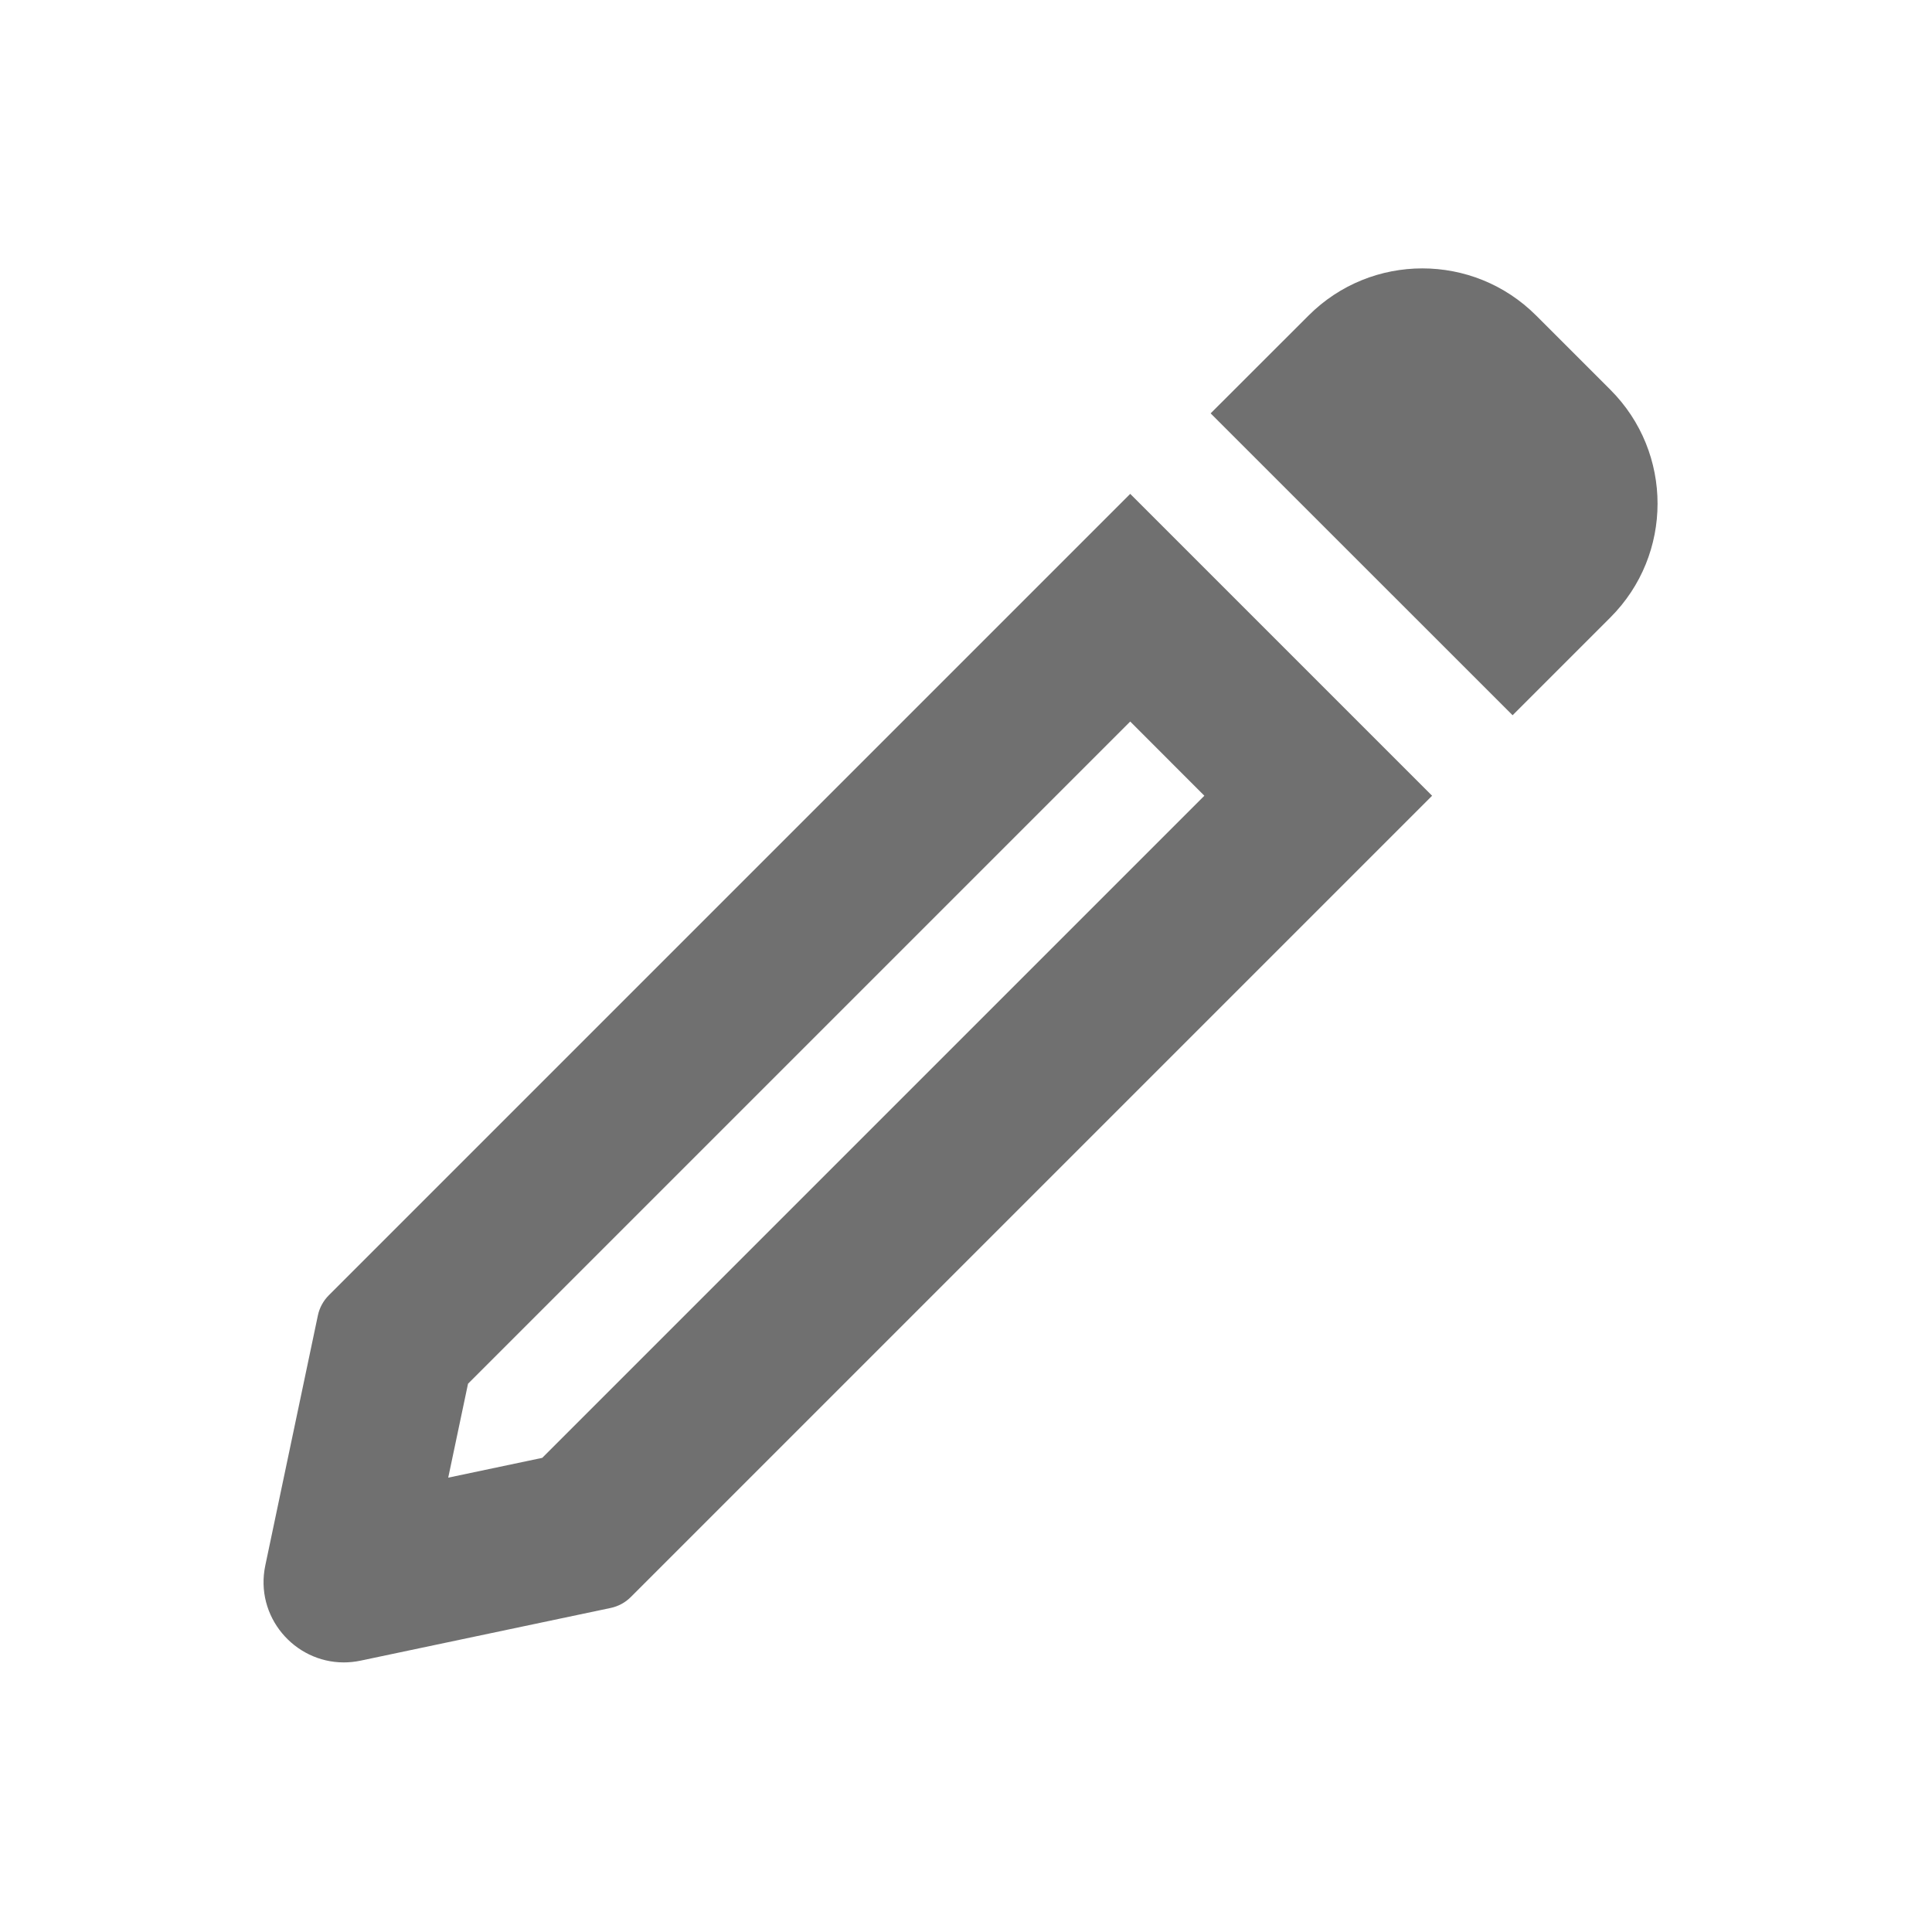 <svg width="24" height="24" viewBox="0 0 24 24" fill="none" xmlns="http://www.w3.org/2000/svg">
<path fill-rule="evenodd" clip-rule="evenodd" d="M16.255 3.92C16.646 3.529 17.157 3.334 17.669 3.334C18.181 3.334 18.692 3.529 19.083 3.92L20.005 4.842C20.786 5.623 20.786 6.889 20.005 7.67L18.79 8.885L15.039 5.135L16.255 3.92ZM4.085 16.09L14.04 6.135L17.79 9.885L7.835 19.84C7.767 19.908 7.68 19.955 7.584 19.975L4.48 20.629C4.409 20.644 4.339 20.651 4.27 20.651C3.655 20.651 3.162 20.08 3.296 19.445L3.949 16.34C3.969 16.245 4.017 16.158 4.085 16.09ZM14.961 9.885L14.04 8.963L5.814 17.189L5.568 18.356L6.736 18.11L14.961 9.885Z" fill="black" fill-opacity="0.56"/>
</svg>
